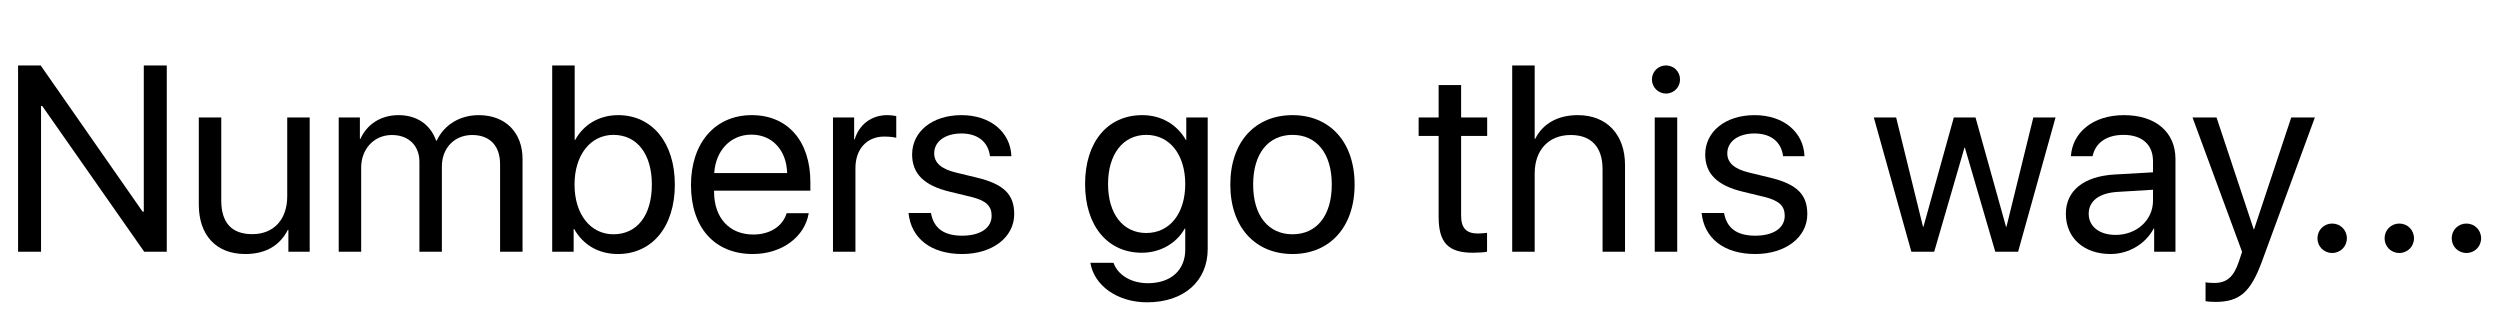 <?xml version='1.0' encoding='UTF-8'?>
<!-- This file was generated by dvisvgm 2.6.3 -->
<svg version='1.1' xmlns='http://www.w3.org/2000/svg' xmlns:xlink='http://www.w3.org/1999/xlink' width='99.294pt' height='12.53pt' viewBox='50.209 -74.599 99.294 12.53'>
<defs>
<path id='g0-209' d='M1.63 0V-5.788H1.677L5.727 0H6.624V-7.398H5.711V-1.589H5.665L1.615 -7.398H0.718V0H1.63Z'/>
<path id='g0-595' d='M2.138 0.092C2.856 0.092 3.532 -0.308 3.85 -0.918H3.871V0H4.717V-3.686C4.717 -4.748 3.927 -5.424 2.676 -5.424C1.415 -5.424 0.625 -4.717 0.564 -3.794H1.425C1.538 -4.317 1.969 -4.64 2.656 -4.64C3.394 -4.64 3.825 -4.25 3.825 -3.599V-3.153L2.297 -3.066C1.066 -2.994 0.364 -2.42 0.364 -1.507C0.364 -0.549 1.077 0.092 2.138 0.092ZM2.338 -0.667C1.697 -0.667 1.271 -1 1.271 -1.507C1.271 -2.01 1.682 -2.328 2.399 -2.374L3.825 -2.461V-2.025C3.825 -1.256 3.179 -0.667 2.338 -0.667Z'/>
<path id='g0-659' d='M3.23 0.092C4.594 0.092 5.496 -0.99 5.496 -2.666C5.496 -4.337 4.589 -5.424 3.245 -5.424C2.492 -5.424 1.871 -5.05 1.538 -4.44H1.518V-7.398H0.625V0H1.477V-0.902H1.497C1.841 -0.287 2.451 0.092 3.23 0.092ZM3.056 -4.64C3.999 -4.64 4.583 -3.876 4.583 -2.666C4.583 -1.446 3.999 -0.692 3.056 -0.692C2.153 -0.692 1.512 -1.477 1.512 -2.666C1.512 -3.85 2.153 -4.64 3.056 -4.64Z'/>
<path id='g0-681' d='M4.117 -1.528C3.968 -1.025 3.471 -0.682 2.794 -0.682C1.835 -0.682 1.236 -1.354 1.236 -2.374V-2.425H5.06V-2.763C5.06 -4.378 4.173 -5.424 2.733 -5.424C1.261 -5.424 0.318 -4.302 0.318 -2.646C0.318 -0.969 1.246 0.092 2.774 0.092C3.937 0.092 4.84 -0.595 4.994 -1.528H4.117ZM2.717 -4.65C3.558 -4.65 4.117 -4.014 4.137 -3.122H1.241C1.297 -4.009 1.882 -4.65 2.717 -4.65Z'/>
<path id='g0-712' d='M2.779 2.01C4.25 2.01 5.188 1.164 5.188 -0.108V-5.332H4.337V-4.435H4.322C3.968 -5.055 3.343 -5.424 2.589 -5.424C1.21 -5.424 0.318 -4.358 0.318 -2.687C0.318 -1.031 1.21 0.041 2.569 0.041C3.317 0.041 3.948 -0.338 4.276 -0.918H4.296V-0.077C4.296 0.718 3.738 1.251 2.815 1.251C2.148 1.251 1.62 0.928 1.446 0.441H0.528C0.677 1.348 1.605 2.01 2.779 2.01ZM2.748 -0.743C1.83 -0.743 1.23 -1.492 1.23 -2.687S1.83 -4.64 2.748 -4.64C3.676 -4.64 4.296 -3.861 4.296 -2.687S3.676 -0.743 2.748 -0.743Z'/>
<path id='g0-721' d='M0.625 0H1.518V-3.107C1.518 -4.03 2.066 -4.635 2.953 -4.635C3.789 -4.635 4.214 -4.127 4.214 -3.281V0H5.106V-3.445C5.106 -4.635 4.399 -5.424 3.23 -5.424C2.42 -5.424 1.835 -5.076 1.538 -4.481H1.518V-7.398H0.625V0Z'/>
<path id='g0-732' d='M1.072 -6.281C1.384 -6.281 1.63 -6.532 1.63 -6.839C1.63 -7.152 1.384 -7.398 1.072 -7.398C0.764 -7.398 0.513 -7.152 0.513 -6.839C0.513 -6.532 0.764 -6.281 1.072 -6.281ZM0.625 0H1.518V-5.332H0.625V0Z'/>
<path id='g0-781' d='M0.579 0H1.471V-3.343C1.471 -4.081 1.984 -4.635 2.692 -4.635C3.353 -4.635 3.784 -4.214 3.784 -3.573V0H4.676V-3.389C4.676 -4.112 5.173 -4.635 5.881 -4.635C6.583 -4.635 6.988 -4.204 6.988 -3.476V0H7.88V-3.681C7.88 -4.737 7.198 -5.424 6.142 -5.424C5.394 -5.424 4.768 -5.045 4.471 -4.409H4.45C4.219 -5.055 3.681 -5.424 2.953 -5.424C2.235 -5.424 1.692 -5.045 1.441 -4.481H1.42V-5.332H0.579V0Z'/>
<path id='g0-796' d='M2.789 0.092C4.26 0.092 5.255 -0.969 5.255 -2.666C5.255 -4.368 4.26 -5.424 2.789 -5.424C1.312 -5.424 0.318 -4.368 0.318 -2.666C0.318 -0.969 1.312 0.092 2.789 0.092ZM2.789 -0.692C1.846 -0.692 1.225 -1.41 1.225 -2.666S1.846 -4.64 2.789 -4.64S4.348 -3.922 4.348 -2.666S3.732 -0.692 2.789 -0.692Z'/>
<path id='g0-838' d='M0.579 0H1.471V-3.322C1.471 -4.076 1.923 -4.573 2.615 -4.573C2.83 -4.573 3.02 -4.548 3.092 -4.522V-5.388C3.02 -5.399 2.886 -5.424 2.733 -5.424C2.107 -5.424 1.615 -5.05 1.441 -4.46H1.42V-5.332H0.579V0Z'/>
<path id='g0-849' d='M0.487 -3.861C0.487 -3.092 0.974 -2.625 1.979 -2.384L2.825 -2.179C3.435 -2.03 3.645 -1.81 3.645 -1.425C3.645 -0.943 3.199 -0.636 2.476 -0.636S1.343 -0.928 1.236 -1.538H0.344C0.446 -0.538 1.225 0.092 2.476 0.092C3.666 0.092 4.542 -0.564 4.542 -1.492C4.542 -2.256 4.153 -2.676 3.076 -2.938L2.23 -3.143C1.635 -3.286 1.364 -3.538 1.364 -3.907C1.364 -4.373 1.794 -4.696 2.446 -4.696C3.102 -4.696 3.512 -4.353 3.579 -3.794H4.43C4.394 -4.737 3.614 -5.424 2.446 -5.424C1.292 -5.424 0.487 -4.773 0.487 -3.861Z'/>
<path id='g0-863' d='M0.866 -6.619V-5.332H0.072V-4.599H0.866V-1.384C0.866 -0.359 1.246 0.041 2.225 0.041C2.435 0.041 2.681 0.026 2.789 0V-0.749C2.728 -0.738 2.522 -0.723 2.42 -0.723C1.964 -0.723 1.759 -0.943 1.759 -1.43V-4.599H2.794V-5.332H1.759V-6.619H0.866Z'/>
<path id='g0-875' d='M4.958 -5.332H4.066V-2.199C4.066 -1.292 3.543 -0.697 2.676 -0.697C1.851 -0.697 1.446 -1.164 1.446 -2.03V-5.332H0.554V-1.871C0.554 -0.661 1.236 0.092 2.399 0.092C3.22 0.092 3.773 -0.251 4.091 -0.866H4.112V0H4.958V-5.332Z'/>
<path id='g0-910' d='M7.362 -5.332H6.48L5.414 -0.995H5.394L4.184 -5.332H3.322L2.117 -0.995H2.097L1.031 -5.332H0.144L1.635 0H2.543L3.743 -4.127H3.763L4.968 0H5.875L7.362 -5.332Z'/>
<path id='g0-921' d='M1.025 1.994C1.989 1.994 2.43 1.62 2.886 0.374L4.983 -5.332H4.045L2.569 -0.892H2.553L1.077 -5.332H0.123L2.092 0.005L1.969 0.379C1.764 1 1.487 1.241 0.99 1.241C0.877 1.241 0.738 1.236 0.641 1.215V1.964C0.738 1.984 0.918 1.994 1.025 1.994Z'/>
<path id='g0-1426' d='M1.333 0.051C1.661 0.051 1.917 -0.205 1.917 -0.533S1.661 -1.118 1.333 -1.118S0.749 -0.861 0.749 -0.533S1.005 0.051 1.333 0.051Z'/>
</defs>
<g id='page1'>
<use x='50.209' y='-64.602' xlink:href='#g0-209'/>
<use x='57.551' y='-64.602' xlink:href='#g0-875'/>
<use x='63.083' y='-64.602' xlink:href='#g0-781'/>
<use x='71.516' y='-64.602' xlink:href='#g0-659'/>
<use x='77.335' y='-64.602' xlink:href='#g0-681'/>
<use x='82.714' y='-64.602' xlink:href='#g0-838'/>
<use x='85.949' y='-64.602' xlink:href='#g0-849'/>
<use x='92.988' y='-64.602' xlink:href='#g0-712'/>
<use x='98.756' y='-64.602' xlink:href='#g0-796'/>
<use x='106.482' y='-64.602' xlink:href='#g0-863'/>
<use x='109.645' y='-64.602' xlink:href='#g0-721'/>
<use x='115.306' y='-64.602' xlink:href='#g0-732'/>
<use x='117.449' y='-64.602' xlink:href='#g0-849'/>
<use x='124.488' y='-64.602' xlink:href='#g0-910'/>
<use x='131.896' y='-64.602' xlink:href='#g0-595'/>
<use x='137.167' y='-64.602' xlink:href='#g0-921'/>
<use x='141.504' y='-64.602' xlink:href='#g0-1426'/>
<use x='144.17' y='-64.602' xlink:href='#g0-1426'/>
<use x='146.836' y='-64.602' xlink:href='#g0-1426'/>
</g>
</svg>